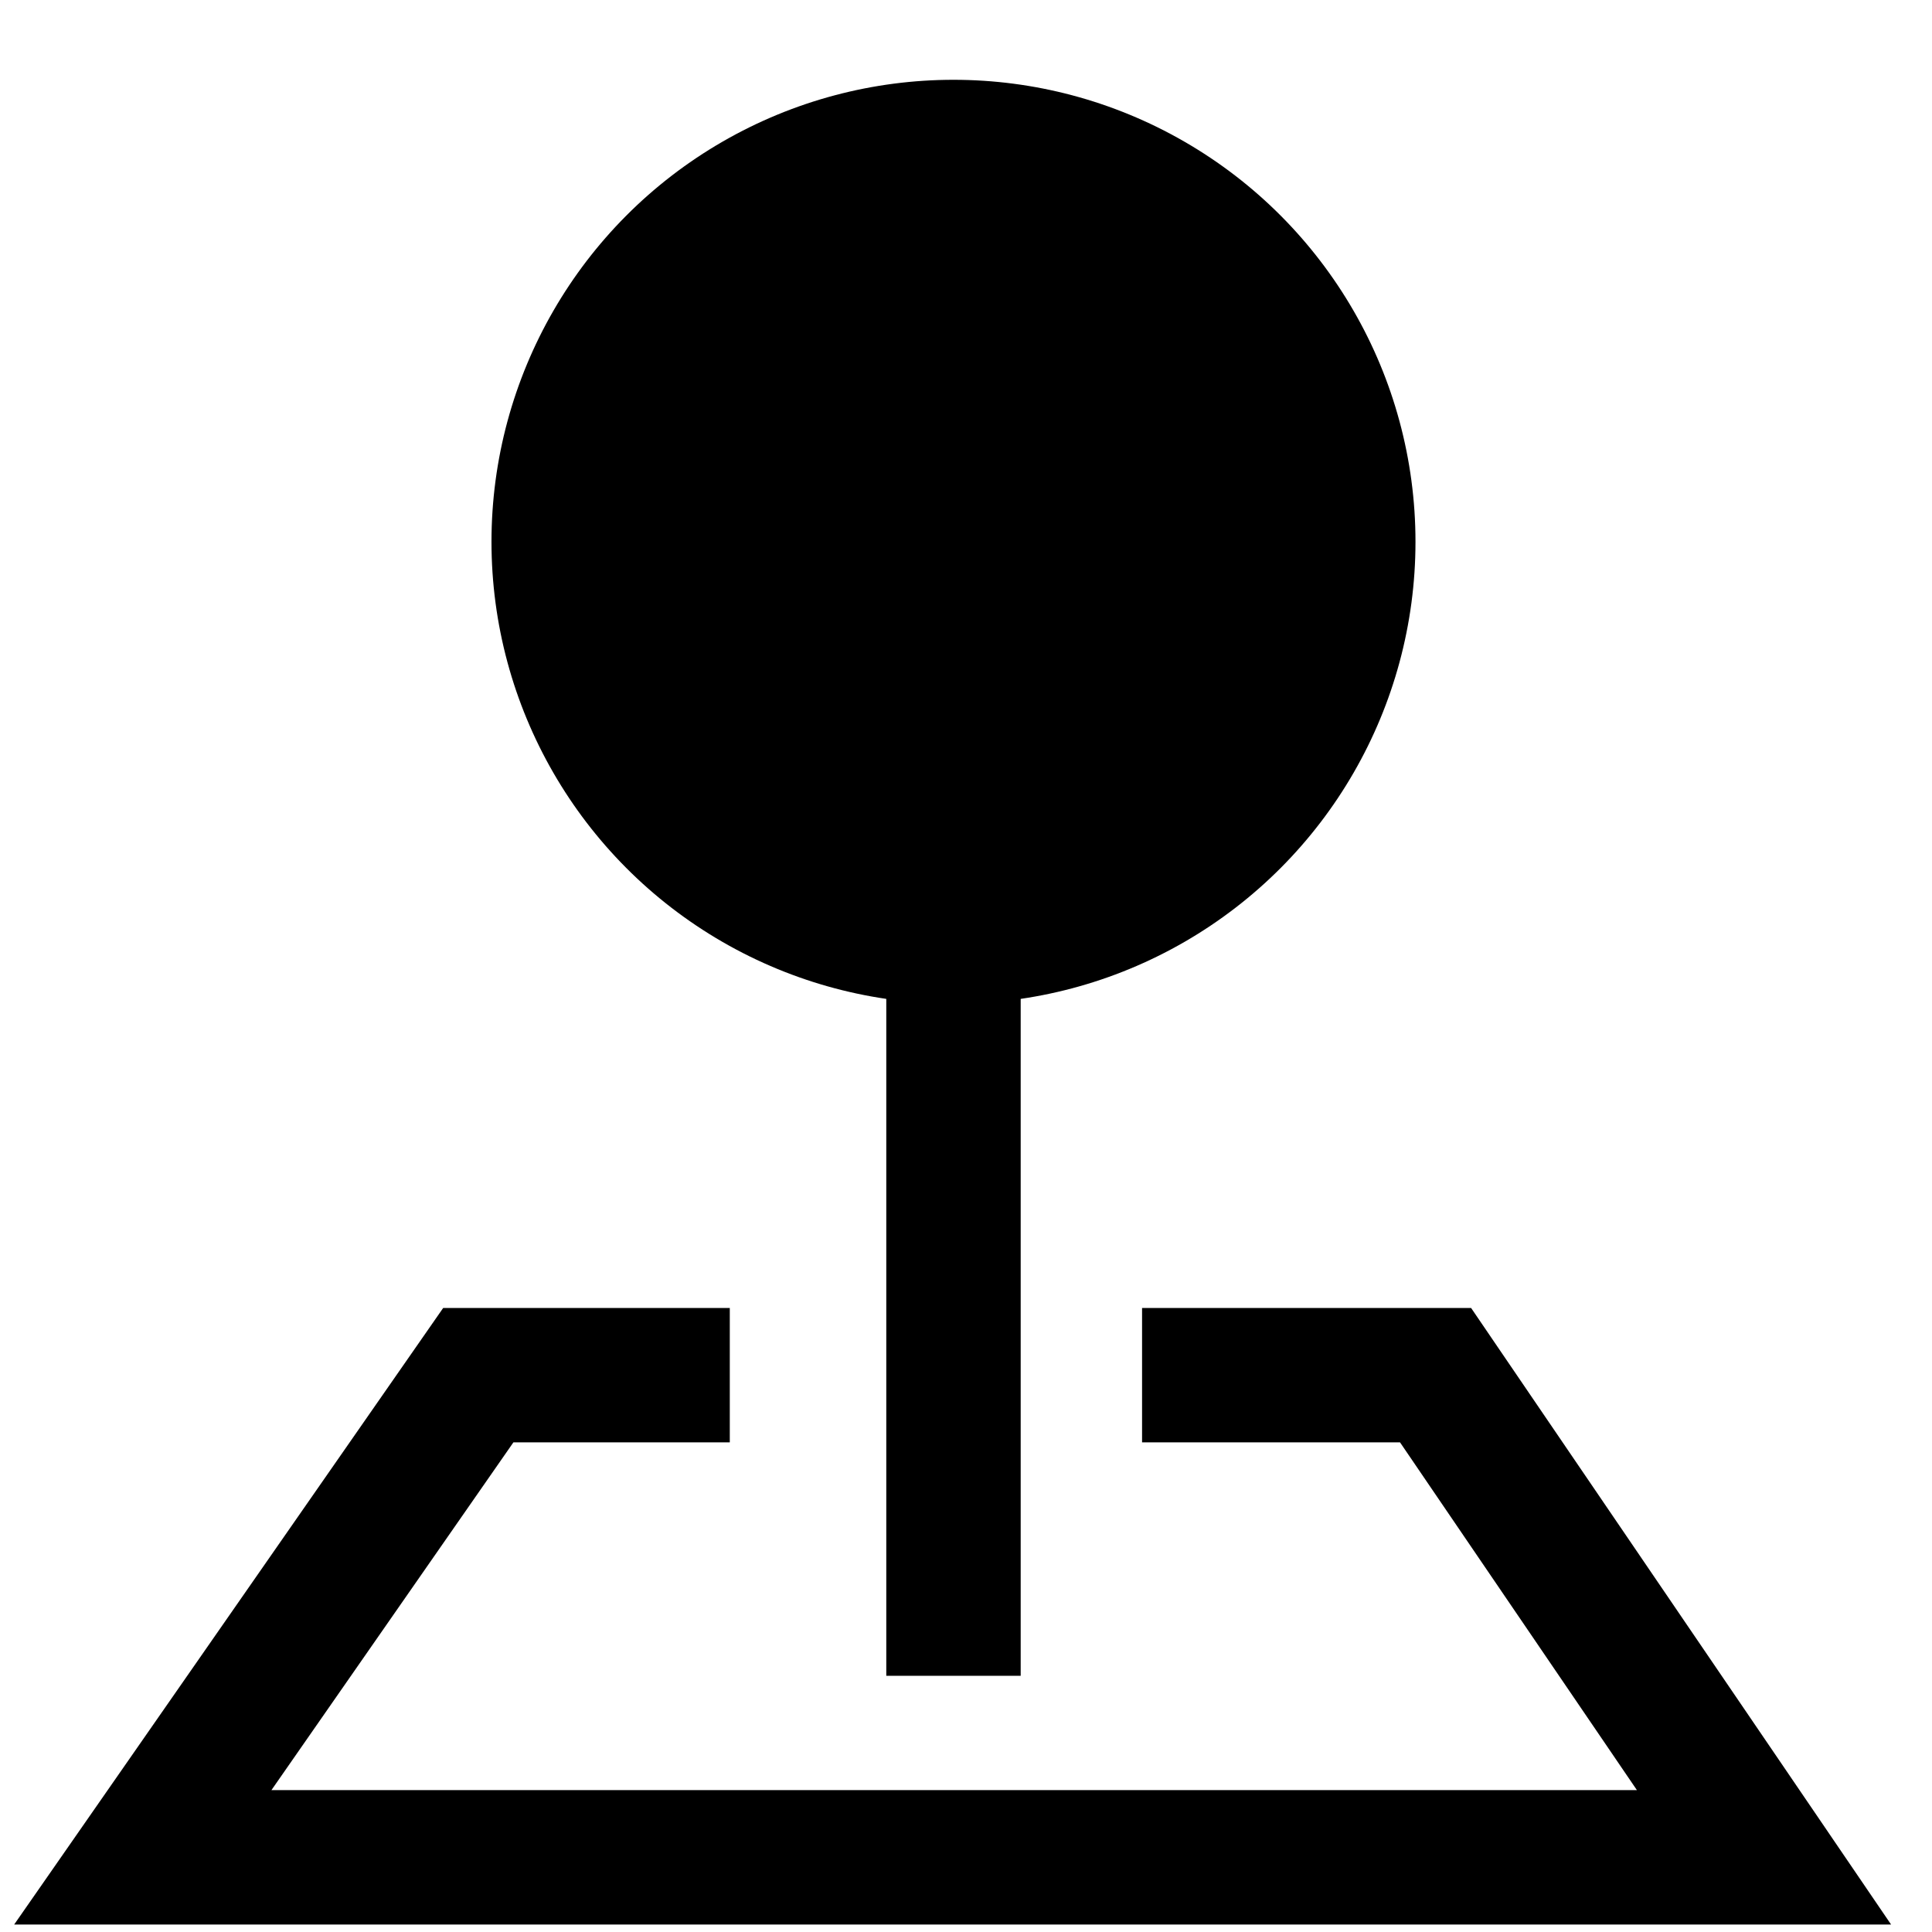 <svg width="23" height="23" viewBox="0 0 23 23" fill="none" xmlns="http://www.w3.org/2000/svg">
<path d="M8.688 16.371H5.694L1.7 22.111H21L17.09 16.371H13.596" stroke="black" stroke-width="1.6"/>
<path d="M11.351 19.95V10.95" stroke="black" stroke-width="1.6"/>
<circle cx="11.351" cy="6.45" r="5.5" fill="black"/>
</svg>
